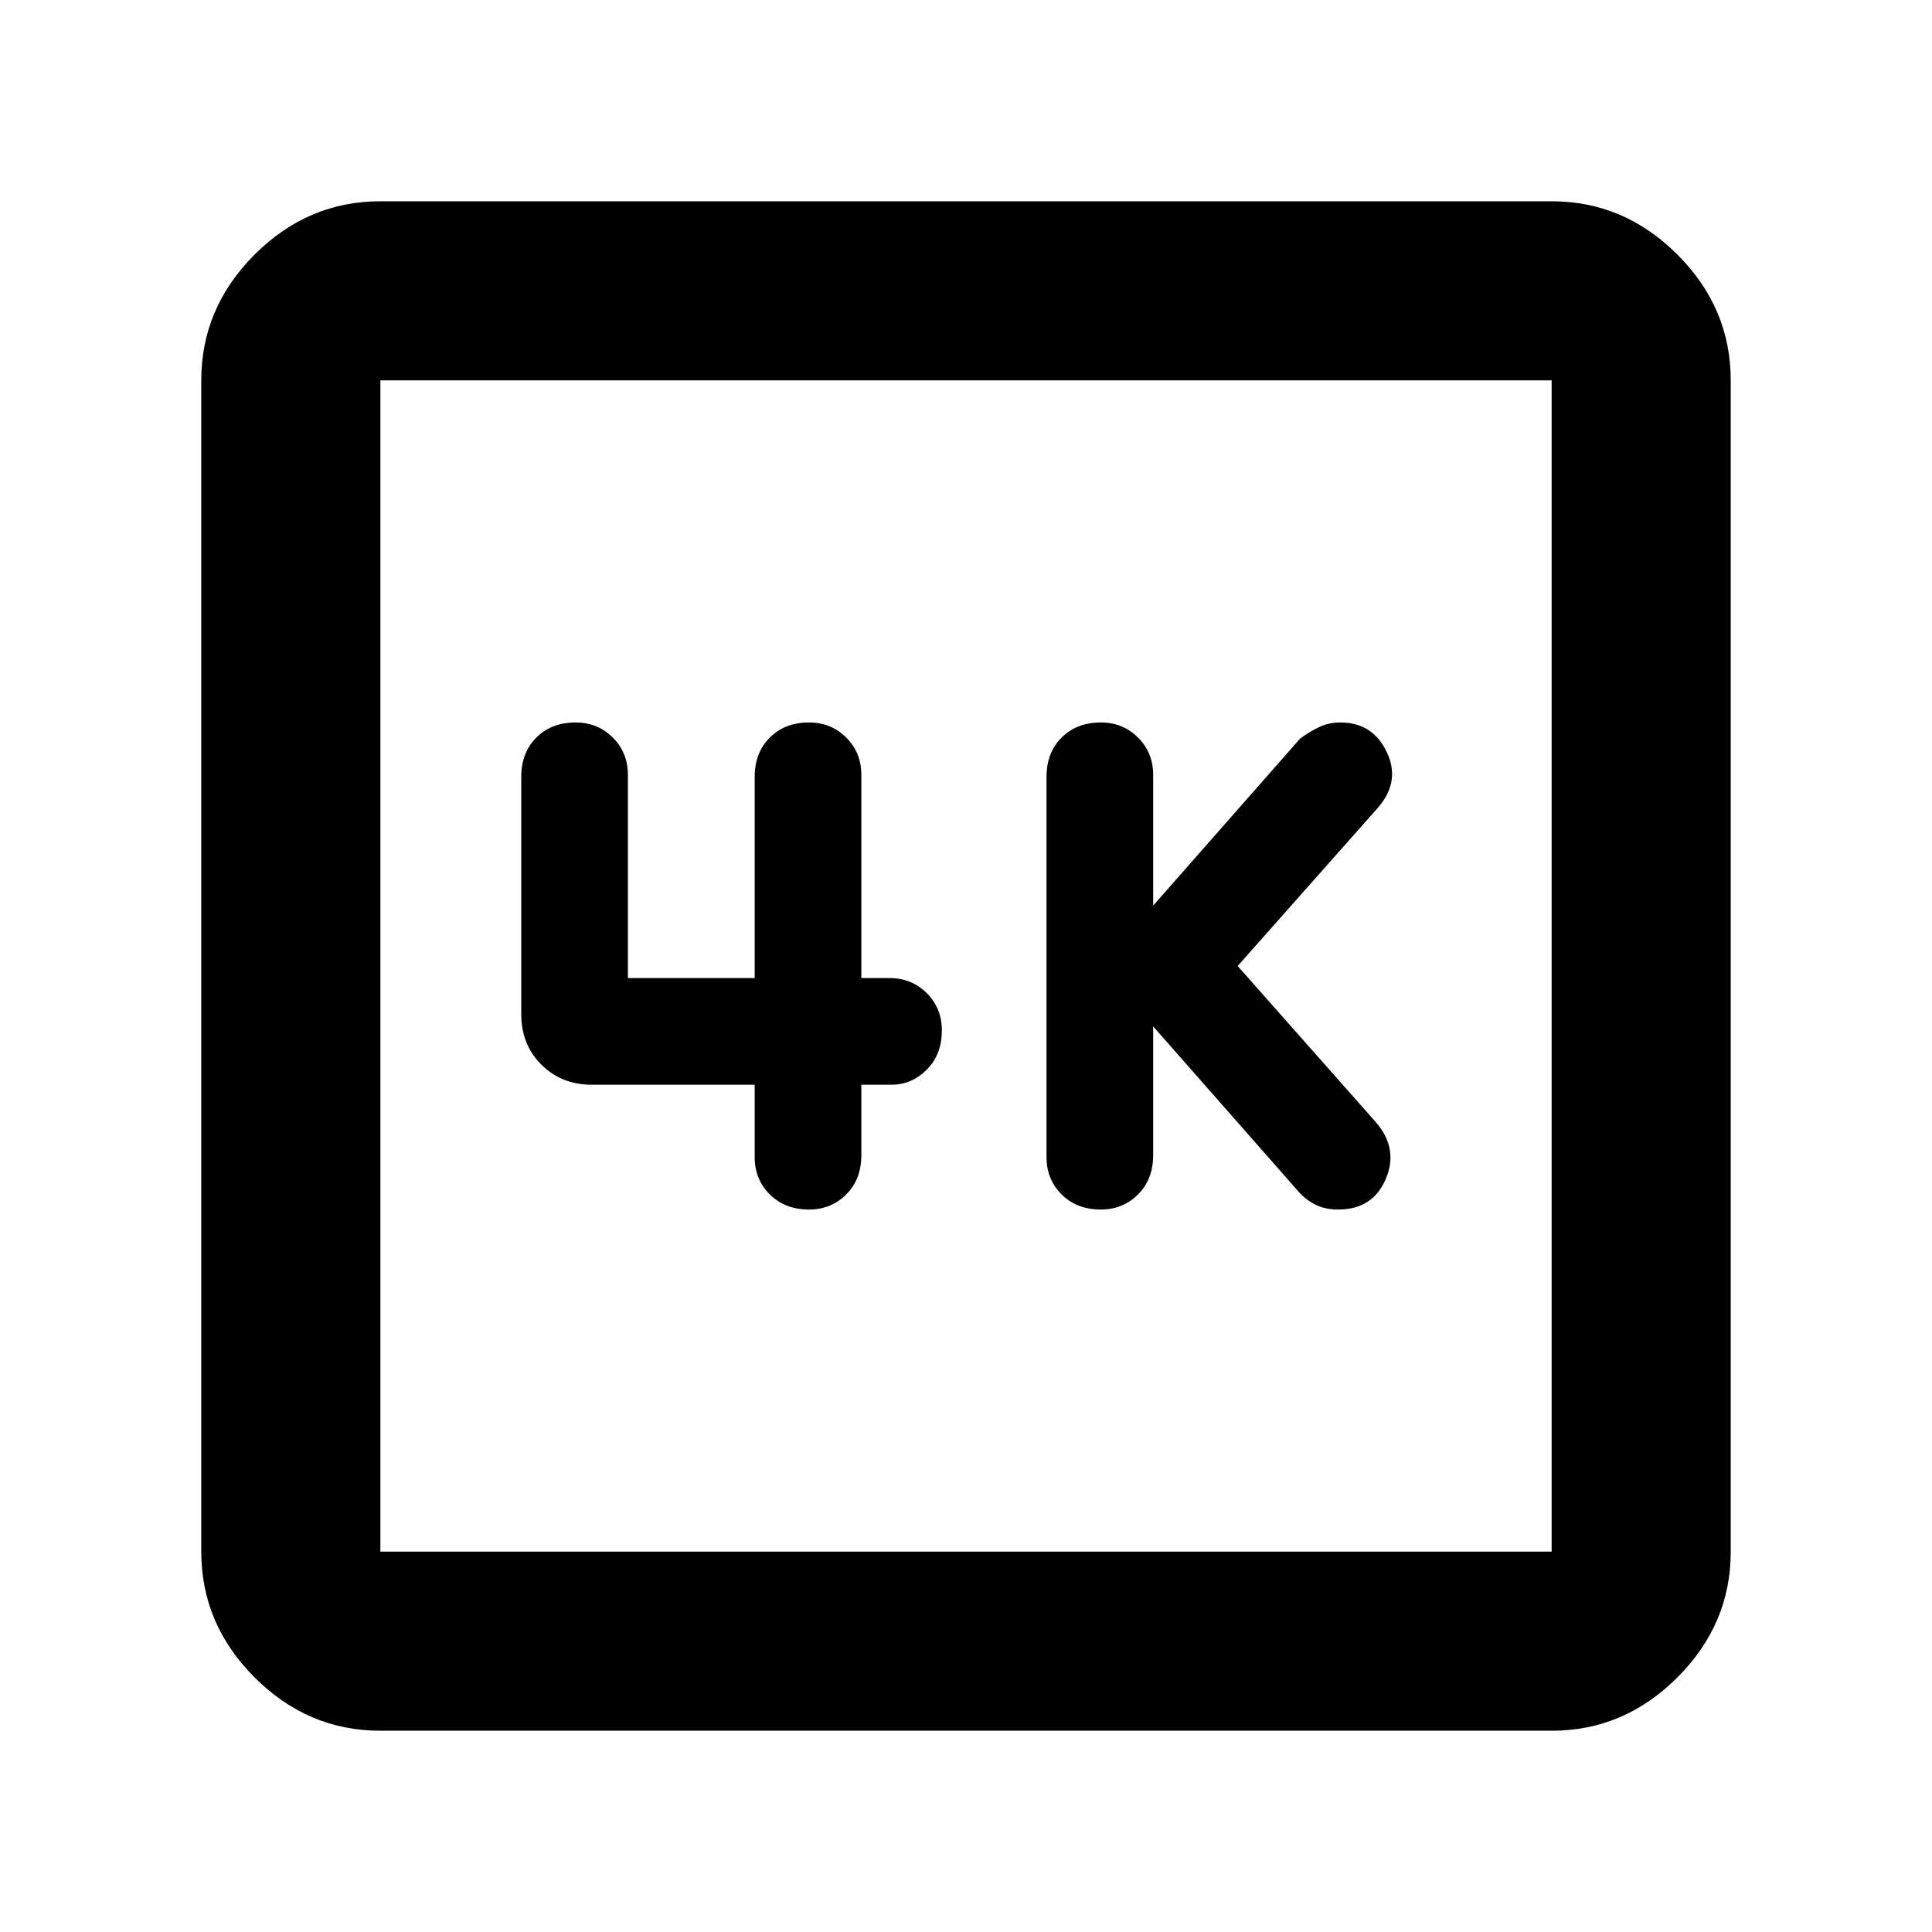 <svg xmlns="http://www.w3.org/2000/svg" height="40" width="40"><path d="M22.792 25.042q.458 0 .77-.313.313-.312.313-.812V21.25l3.042 3.458q.166.167.354.25.187.084.437.084.709 0 .98-.625.27-.625-.188-1.167L25.625 20l2.917-3.292q.458-.541.166-1.145-.291-.605-.958-.605-.25 0-.458.105-.209.104-.375.229l-3.042 3.458v-2.708q0-.459-.313-.771-.312-.313-.77-.313-.5 0-.813.313-.312.312-.312.812v7.875q0 .459.312.771.313.313.813.313Zm-6.042 0q.458 0 .771-.313.312-.312.312-.812v-1.459h.625q.417 0 .73-.312.312-.313.312-.813 0-.458-.312-.771-.313-.312-.771-.312h-.584v-4.208q0-.459-.312-.771-.313-.313-.771-.313-.5 0-.812.313-.313.312-.313.812v4.167H13v-4.208q0-.459-.312-.771-.313-.313-.771-.313-.5 0-.813.313-.312.312-.312.812V21q0 .625.416 1.042.417.416 1.042.416h3.375v1.5q0 .459.313.771.312.313.812.313ZM7.875 35.833q-1.5 0-2.604-1.104t-1.104-2.604V7.875q0-1.5 1.104-2.604t2.604-1.104h24.25q1.5 0 2.604 1.104t1.104 2.604v24.25q0 1.5-1.104 2.604t-2.604 1.104Zm0-3.708h24.25V7.875H7.875v24.25Zm0-24.25v24.25-24.25Z"/></svg>